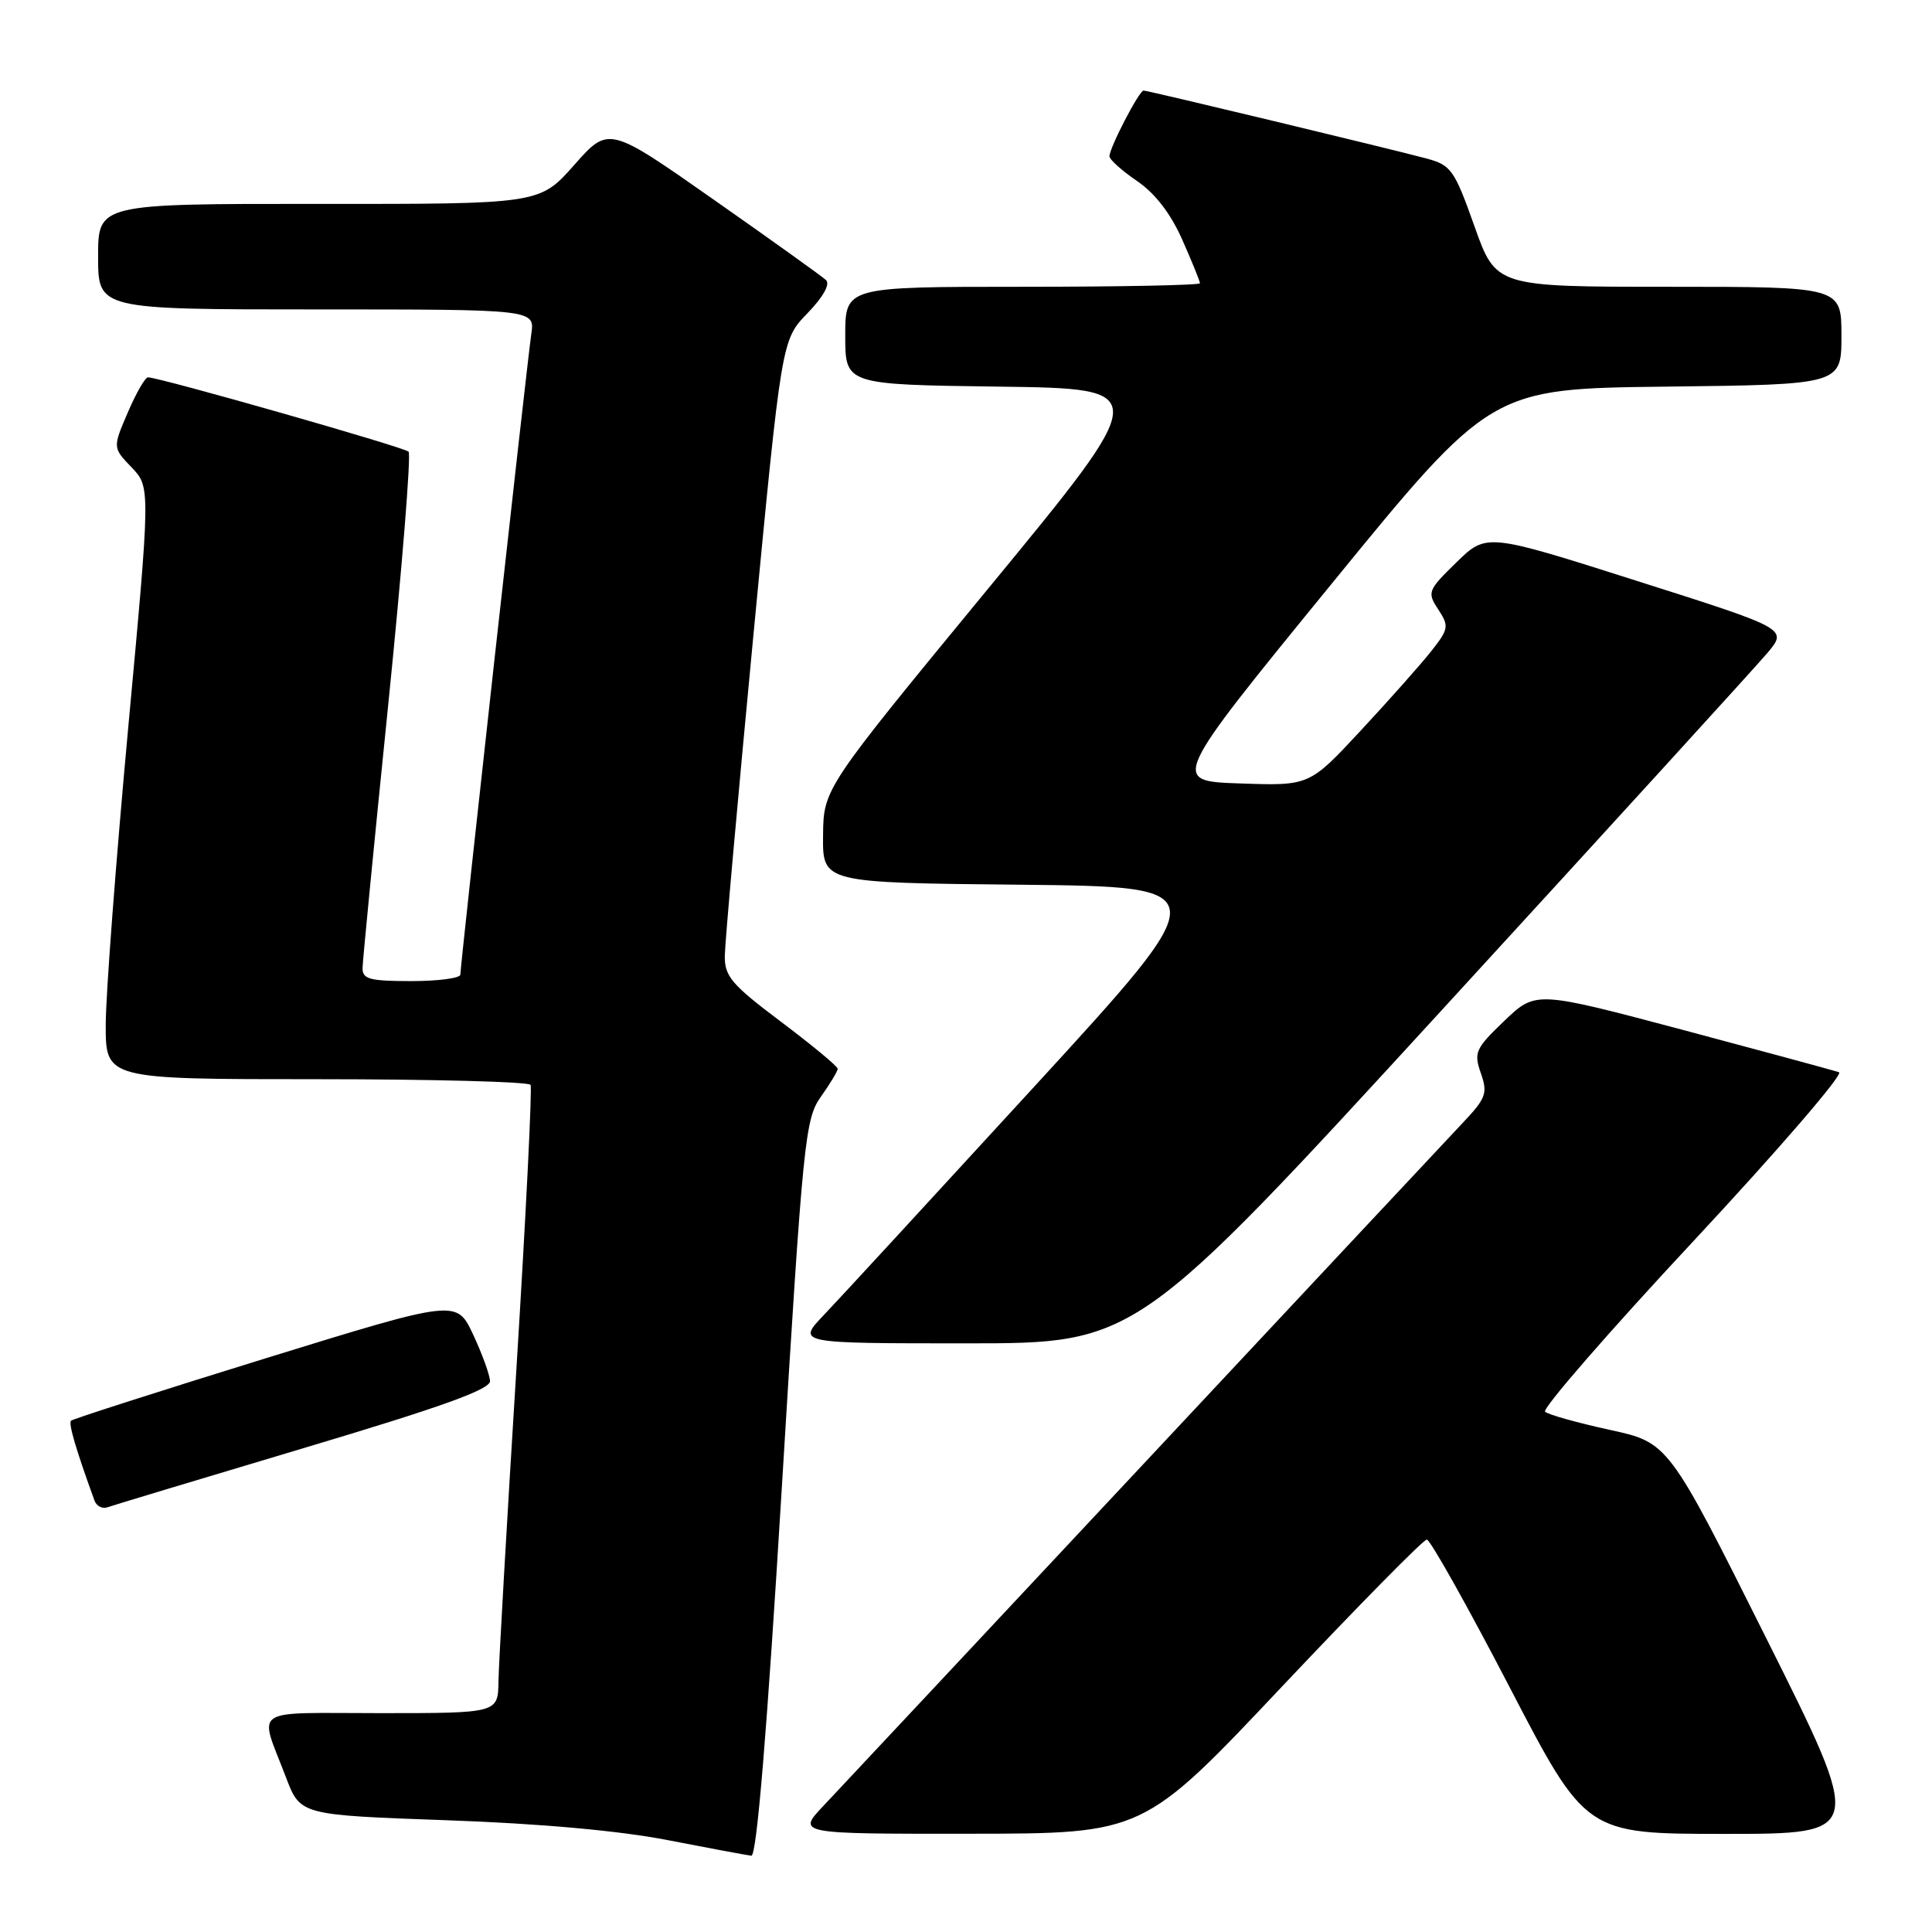<?xml version="1.0" encoding="UTF-8" standalone="no"?>
<!DOCTYPE svg PUBLIC "-//W3C//DTD SVG 1.1//EN" "http://www.w3.org/Graphics/SVG/1.1/DTD/svg11.dtd" >
<svg xmlns="http://www.w3.org/2000/svg" xmlns:xlink="http://www.w3.org/1999/xlink" version="1.1" viewBox="0 0 256 256">
 <g >
 <path fill="currentColor"
d=" M 103.59 197.21 C 106.41 150.90 106.67 148.27 108.78 145.31 C 110.00 143.59 111.00 141.93 111.00 141.62 C 111.00 141.30 107.63 138.51 103.50 135.40 C 96.93 130.46 96.00 129.37 96.04 126.63 C 96.06 124.91 97.76 105.85 99.82 84.27 C 103.57 45.04 103.57 45.04 106.98 41.52 C 109.08 39.35 110.03 37.65 109.45 37.11 C 108.93 36.62 102.23 31.82 94.58 26.46 C 80.65 16.69 80.65 16.69 76.08 21.87 C 71.50 27.04 71.50 27.04 42.25 27.02 C 13.00 27.00 13.00 27.00 13.00 34.00 C 13.00 41.00 13.00 41.00 41.94 41.00 C 70.87 41.00 70.87 41.00 70.40 44.25 C 69.83 48.13 61.00 127.89 61.00 129.14 C 61.00 129.61 58.08 130.00 54.50 130.00 C 48.96 130.00 48.01 129.74 48.04 128.25 C 48.06 127.29 49.58 111.65 51.43 93.50 C 53.27 75.35 54.49 60.21 54.14 59.85 C 53.55 59.25 21.13 50.00 19.61 50.00 C 19.23 50.00 18.03 52.10 16.93 54.66 C 14.93 59.32 14.93 59.32 17.44 61.93 C 19.94 64.55 19.94 64.55 16.98 96.52 C 15.36 114.11 14.02 131.76 14.01 135.75 C 14.00 143.00 14.00 143.00 41.94 143.00 C 57.31 143.00 70.07 143.34 70.30 143.75 C 70.53 144.16 69.68 161.15 68.42 181.50 C 67.15 201.85 66.09 220.41 66.05 222.75 C 66.00 227.00 66.00 227.00 50.43 227.00 C 32.91 227.00 34.30 226.06 37.89 235.50 C 39.79 240.50 39.79 240.50 59.15 241.19 C 71.58 241.63 82.08 242.58 88.50 243.83 C 94.00 244.90 98.98 245.83 99.56 245.89 C 100.27 245.96 101.63 229.44 103.59 197.21 Z  M 169.87 223.48 C 179.98 212.77 188.61 204.00 189.06 204.00 C 189.50 204.00 194.43 212.78 200.00 223.50 C 210.13 243.00 210.13 243.00 228.57 243.00 C 247.01 243.00 247.01 243.00 234.04 217.08 C 221.07 191.15 221.07 191.15 213.28 189.46 C 209.00 188.52 205.15 187.45 204.73 187.06 C 204.31 186.68 213.16 176.49 224.41 164.43 C 235.65 152.37 244.32 142.31 243.68 142.08 C 243.03 141.85 233.72 139.33 223.00 136.47 C 203.50 131.29 203.50 131.29 199.34 135.26 C 195.50 138.94 195.26 139.46 196.22 142.20 C 197.15 144.87 196.92 145.51 193.78 148.83 C 191.87 150.85 172.85 171.18 151.50 194.00 C 130.15 216.82 111.09 237.19 109.14 239.25 C 105.59 243.00 105.59 243.00 128.55 242.98 C 151.50 242.96 151.50 242.96 169.87 223.48 Z  M 40.24 191.88 C 58.47 186.44 64.97 184.11 64.93 183.00 C 64.90 182.18 63.89 179.40 62.69 176.83 C 60.50 172.17 60.50 172.17 35.17 179.99 C 21.24 184.30 9.65 188.02 9.41 188.25 C 9.05 188.62 10.05 192.04 12.52 198.83 C 12.78 199.57 13.56 199.96 14.25 199.72 C 14.94 199.47 26.63 195.95 40.24 191.88 Z  M 191.03 133.86 C 213.29 109.58 232.71 88.28 234.19 86.52 C 236.88 83.32 236.88 83.32 216.92 76.98 C 196.97 70.63 196.97 70.63 192.99 74.51 C 189.18 78.23 189.08 78.48 190.58 80.76 C 192.03 82.98 191.97 83.34 189.62 86.32 C 188.23 88.07 184.04 92.79 180.30 96.81 C 173.50 104.13 173.50 104.13 164.31 103.81 C 155.11 103.50 155.11 103.50 176.33 77.50 C 197.55 51.50 197.55 51.50 220.78 51.23 C 244.00 50.96 244.00 50.96 244.00 44.48 C 244.00 38.00 244.00 38.00 221.11 38.00 C 198.22 38.00 198.22 38.00 195.37 29.97 C 192.71 22.49 192.28 21.88 189.01 21.00 C 184.07 19.68 152.11 12.00 151.53 12.00 C 150.94 12.00 147.00 19.60 147.01 20.71 C 147.01 21.14 148.66 22.62 150.67 23.99 C 153.06 25.62 155.13 28.31 156.66 31.77 C 157.95 34.68 159.00 37.27 159.00 37.53 C 159.00 37.79 148.43 38.00 135.50 38.00 C 112.00 38.00 112.00 38.00 112.00 44.48 C 112.00 50.96 112.00 50.96 132.37 51.23 C 152.75 51.50 152.75 51.50 130.93 78.00 C 109.12 104.50 109.12 104.50 109.06 110.73 C 109.00 116.97 109.00 116.97 135.17 117.23 C 161.33 117.50 161.33 117.50 137.03 144.00 C 123.67 158.57 111.13 172.19 109.16 174.25 C 105.59 178.00 105.59 178.00 128.08 178.00 C 150.57 178.00 150.57 178.00 191.03 133.86 Z "/>
</g>
</svg>